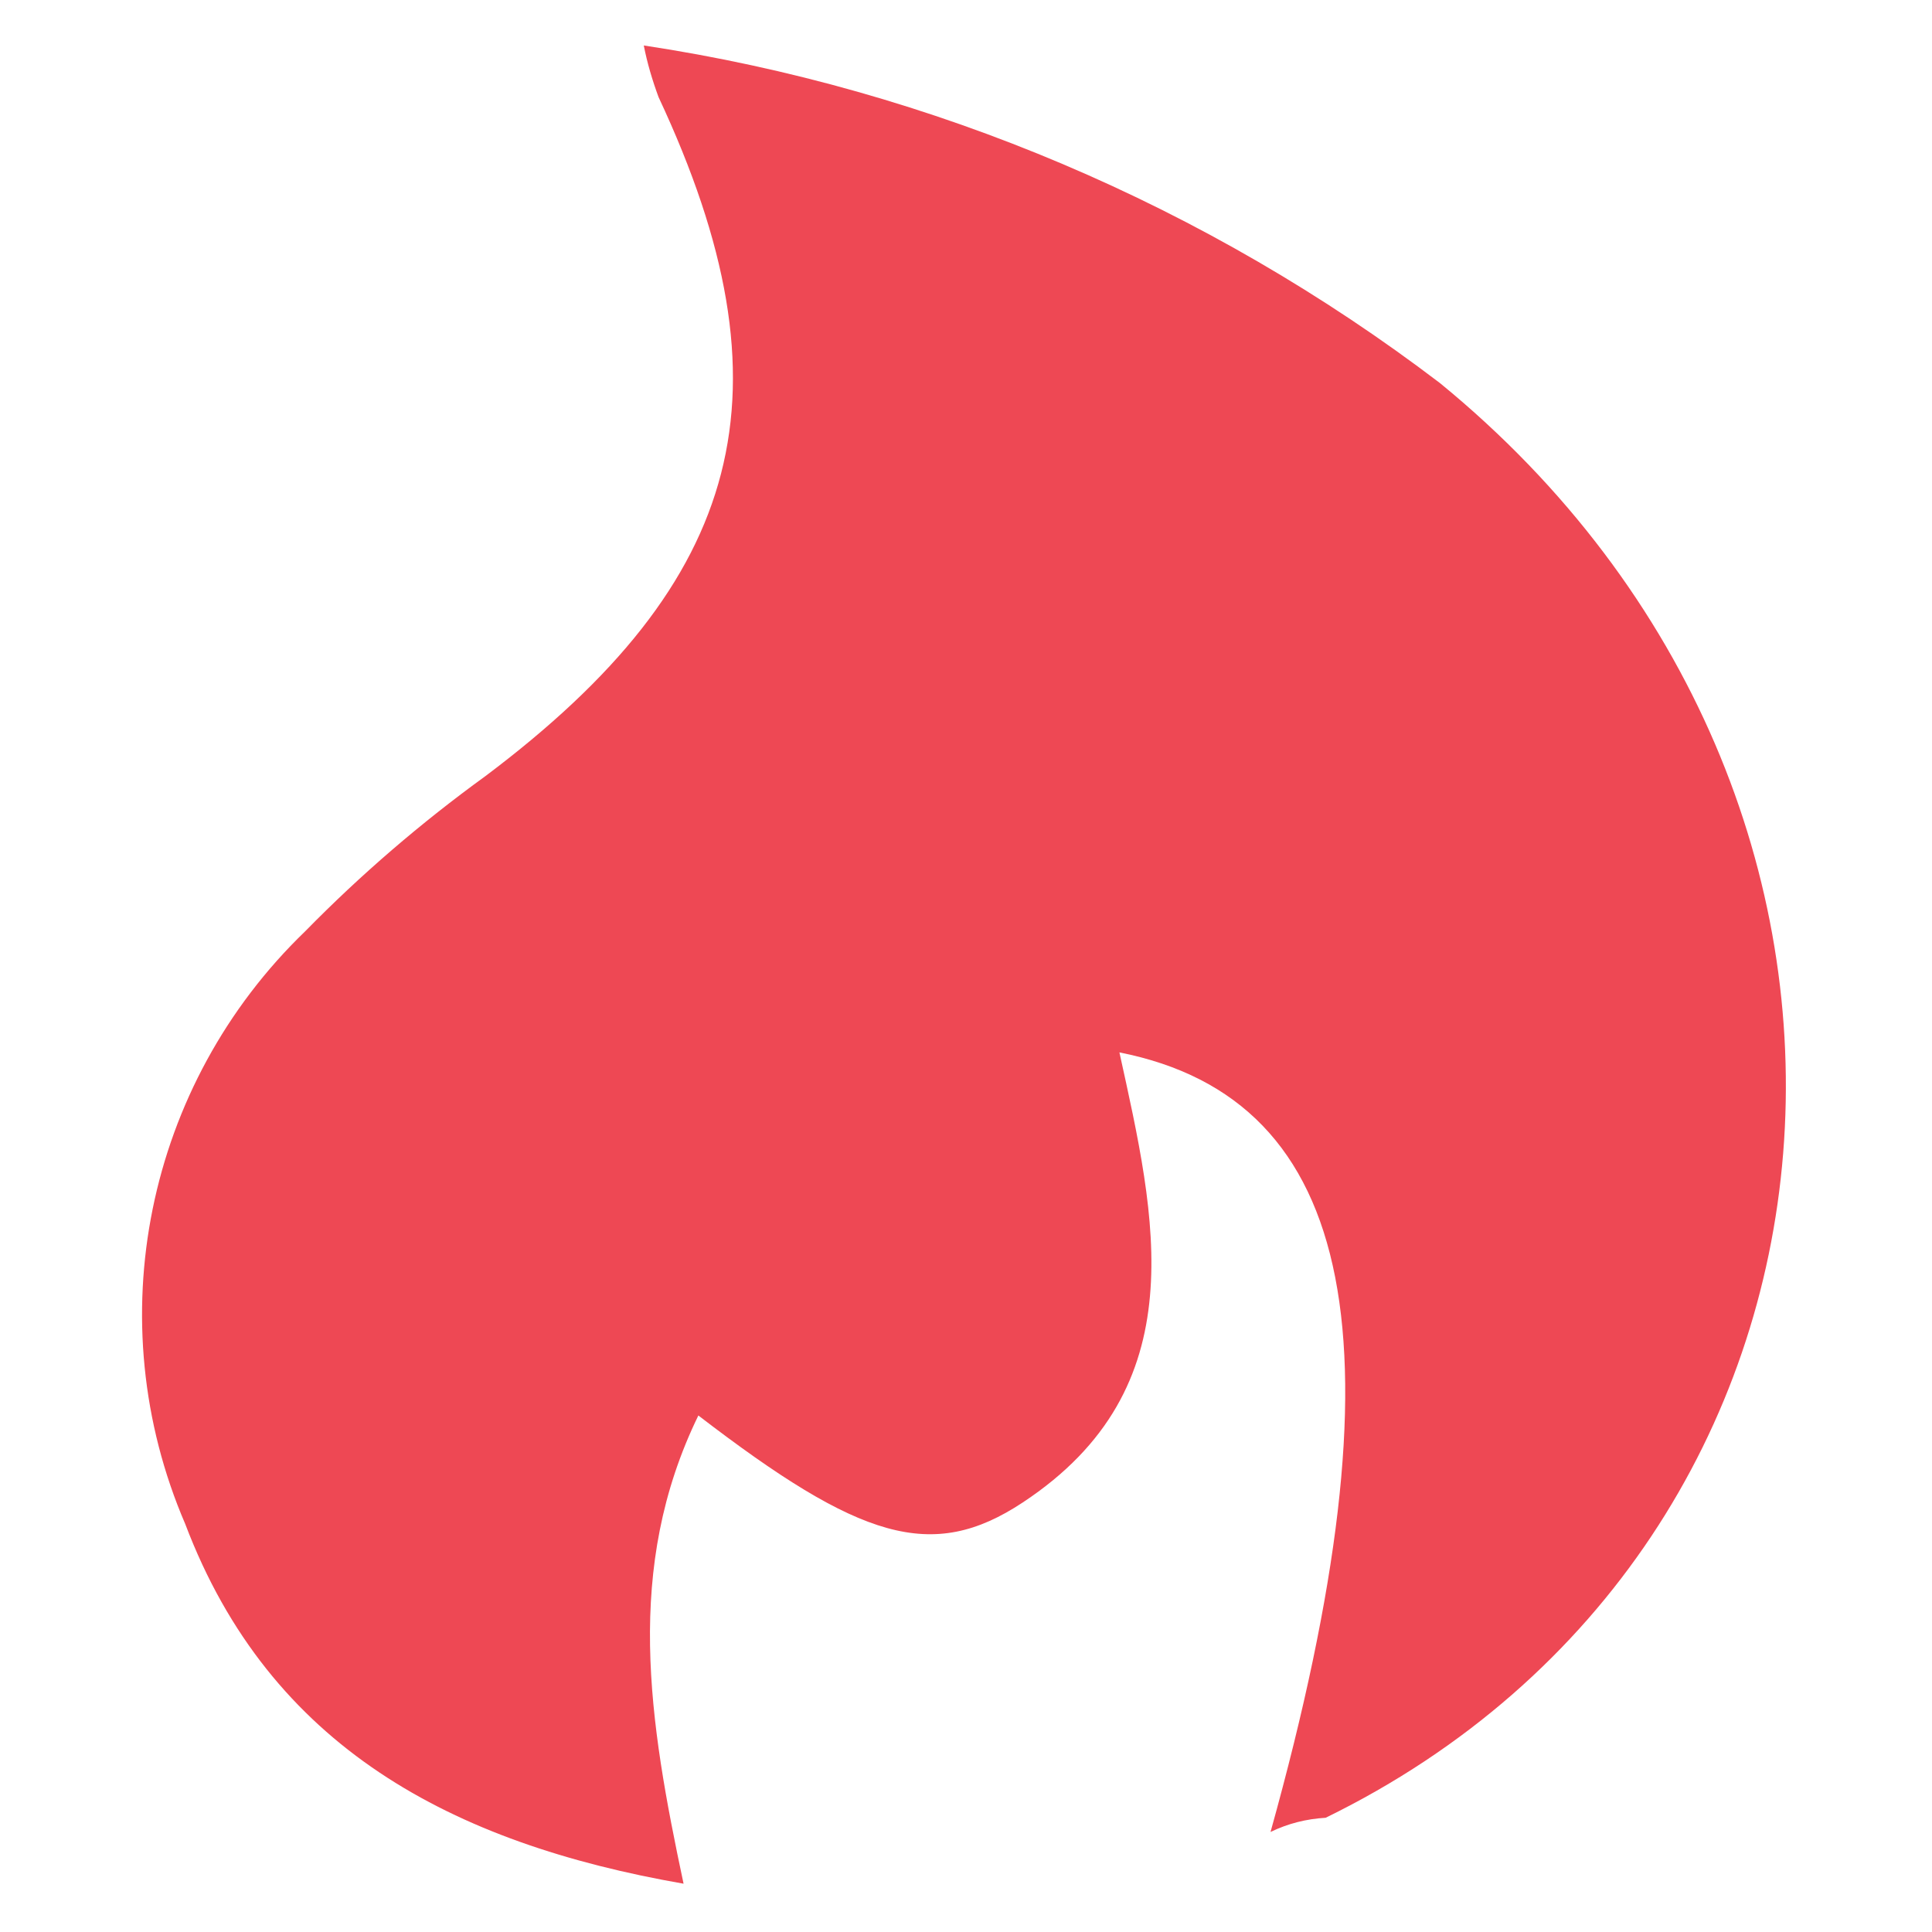 <svg width="32" height="32" viewBox="0 0 32 32" fill="none" xmlns="http://www.w3.org/2000/svg">
<path d="M21.044 30.343C23.294 22.278 22.484 18.212 18.541 17.431C19.143 20.169 19.821 22.983 16.941 24.885C15.435 25.882 14.24 25.497 11.567 23.445C10.334 25.977 10.748 28.499 11.322 31.2C7.491 30.532 4.47 28.941 3.068 25.242C1.618 21.873 2.418 17.967 5.054 15.426C5.976 14.485 6.974 13.628 8.037 12.857C12.348 9.619 13.185 6.475 10.908 1.609C10.804 1.327 10.72 1.045 10.663 0.753C15.454 1.478 19.99 3.407 23.849 6.344C32.254 13.214 31.237 25.572 21.957 30.108C21.637 30.127 21.336 30.202 21.044 30.343V30.343Z" fill="#EE4854"/>
</svg>
